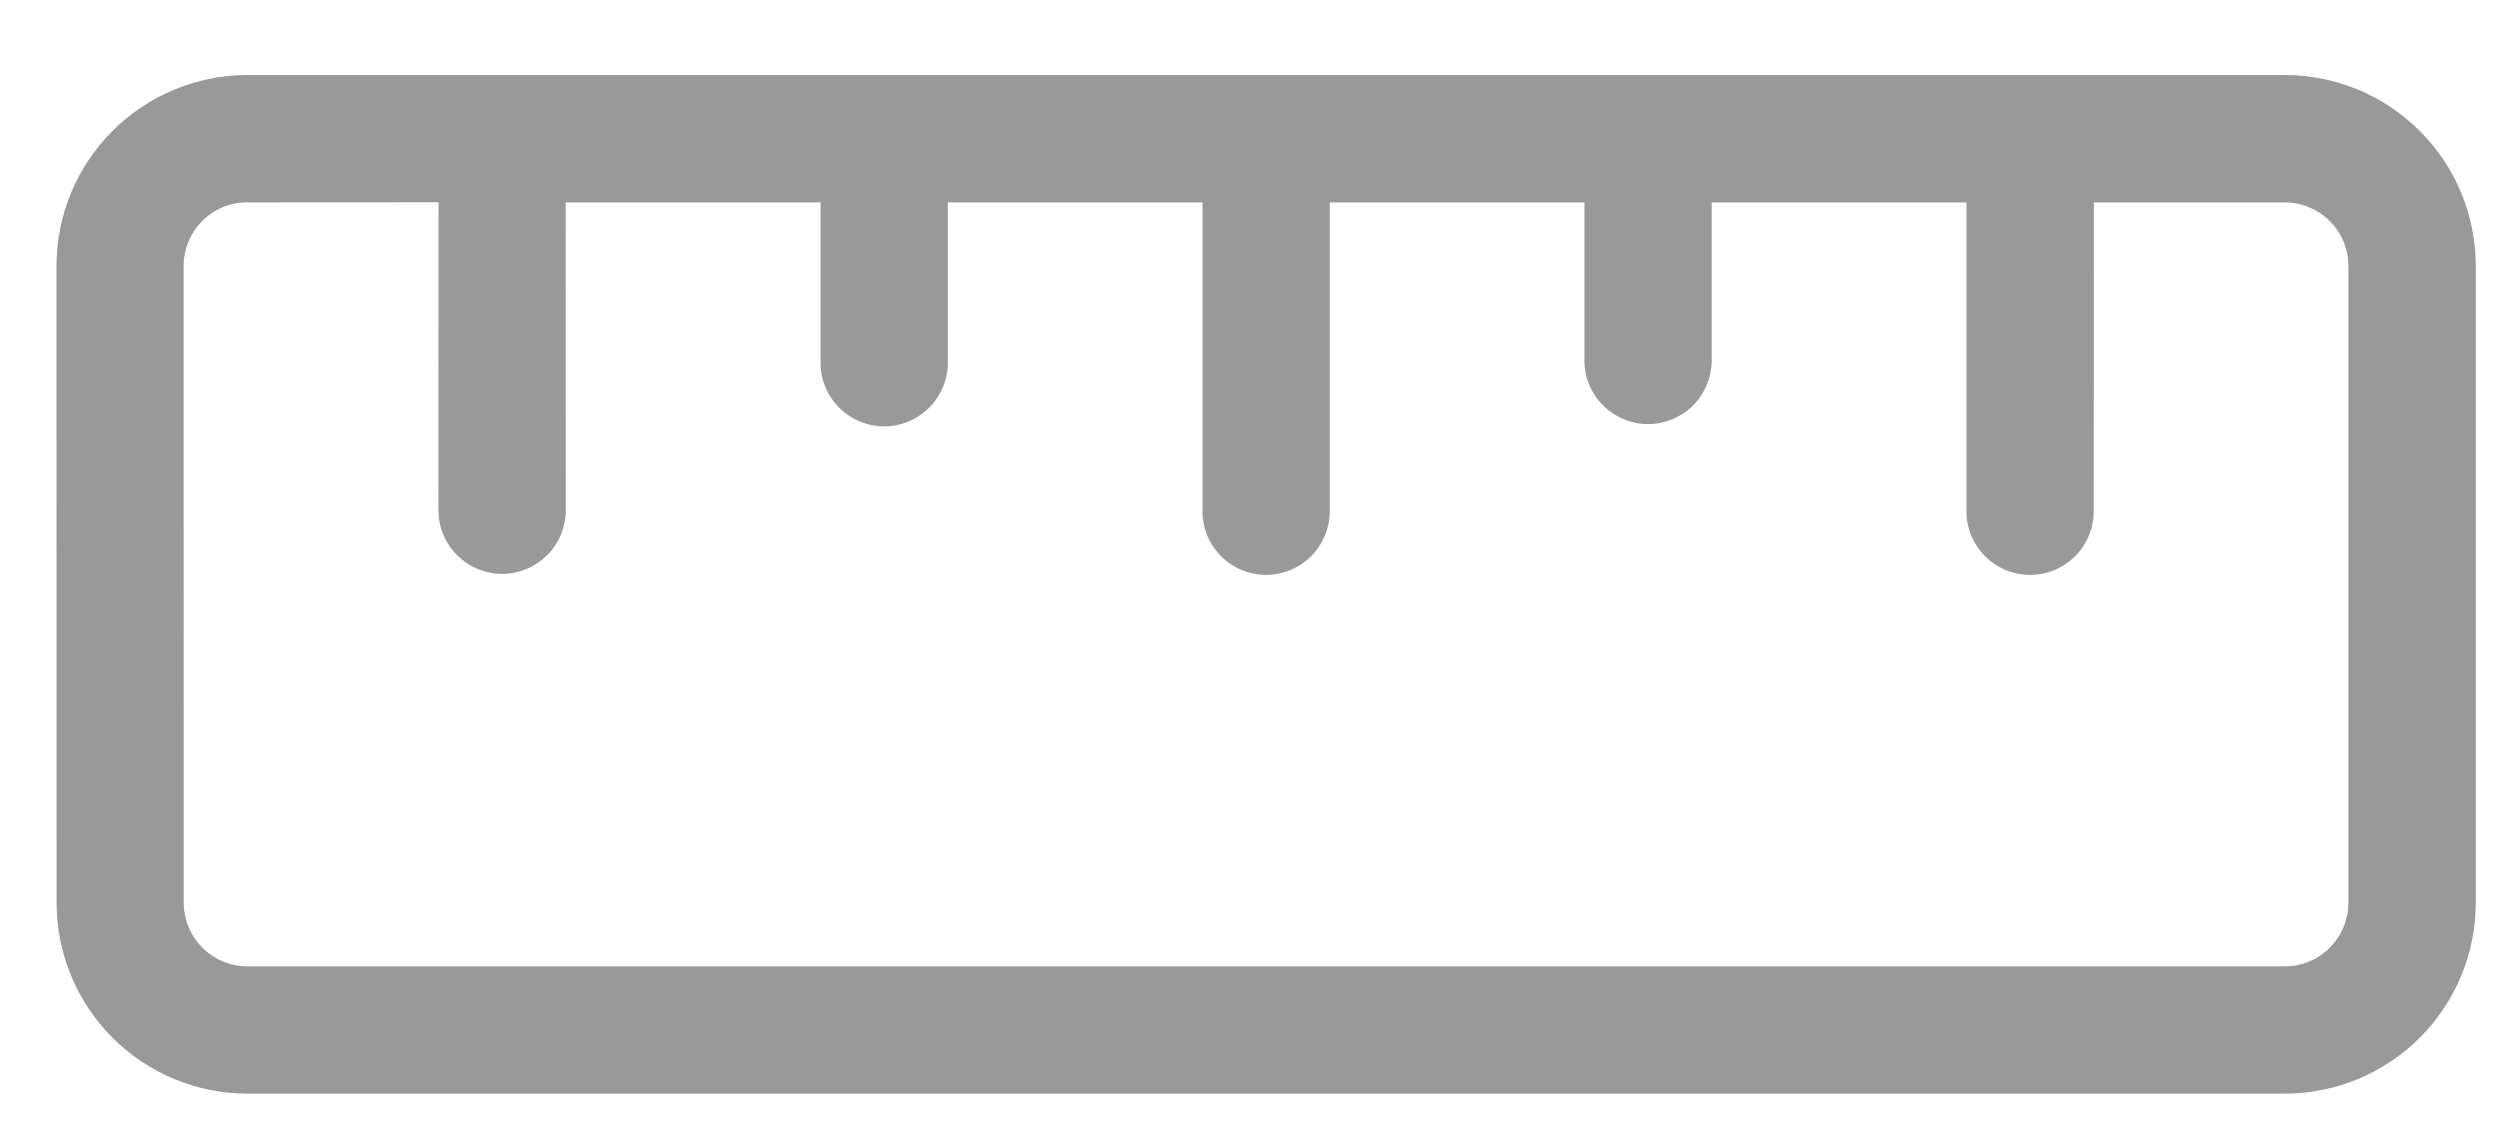 <svg width="22" height="10" viewBox="0 0 22 10" fill="none" xmlns="http://www.w3.org/2000/svg">
<path fill-rule="evenodd" clip-rule="evenodd" d="M2.177 1.78C2.104 1.78 2.031 1.794 1.963 1.822C1.894 1.851 1.833 1.892 1.78 1.944C1.728 1.996 1.687 2.058 1.659 2.126C1.631 2.194 1.616 2.267 1.616 2.341L1.617 7.943C1.617 8.092 1.676 8.234 1.781 8.339C1.886 8.445 2.029 8.504 2.177 8.504L20.106 8.504C20.255 8.504 20.397 8.445 20.502 8.339C20.607 8.234 20.666 8.092 20.666 7.943L20.666 2.341C20.666 2.192 20.607 2.05 20.501 1.945C20.396 1.84 20.254 1.781 20.105 1.781L18.426 1.781L18.425 4.49C18.426 4.564 18.412 4.638 18.385 4.707C18.357 4.776 18.316 4.839 18.264 4.892C18.211 4.945 18.149 4.987 18.081 5.016C18.012 5.044 17.938 5.059 17.864 5.059C17.79 5.059 17.716 5.044 17.647 5.015C17.579 4.986 17.517 4.944 17.465 4.891C17.412 4.838 17.372 4.775 17.344 4.705C17.317 4.636 17.303 4.562 17.305 4.488L17.305 1.781L15.063 1.781L15.063 3.182C15.06 3.328 15 3.468 14.896 3.571C14.791 3.674 14.65 3.732 14.503 3.732C14.356 3.732 14.215 3.674 14.11 3.571C14.005 3.468 13.945 3.328 13.943 3.182L13.943 1.781L11.702 1.781V4.489C11.703 4.563 11.69 4.637 11.662 4.706C11.634 4.775 11.594 4.838 11.541 4.891C11.489 4.944 11.427 4.987 11.358 5.015C11.29 5.044 11.216 5.059 11.142 5.059C11.067 5.059 10.994 5.044 10.925 5.015C10.857 4.987 10.794 4.944 10.742 4.891C10.69 4.838 10.649 4.775 10.621 4.706C10.594 4.637 10.58 4.563 10.582 4.489L10.582 1.781L8.341 1.781V3.182C8.342 3.256 8.329 3.33 8.301 3.399C8.273 3.468 8.232 3.531 8.18 3.584C8.128 3.637 8.066 3.679 7.997 3.708C7.929 3.737 7.855 3.752 7.781 3.752C7.706 3.752 7.633 3.737 7.564 3.708C7.495 3.679 7.433 3.637 7.381 3.584C7.329 3.531 7.288 3.468 7.26 3.399C7.233 3.33 7.219 3.256 7.221 3.182L7.221 1.781L4.978 1.781L4.979 4.49C4.979 4.563 4.964 4.636 4.936 4.704C4.908 4.772 4.867 4.834 4.815 4.886C4.762 4.938 4.701 4.979 4.633 5.007C4.565 5.035 4.492 5.05 4.418 5.05C4.344 5.05 4.272 5.035 4.204 5.007C4.136 4.979 4.074 4.937 4.022 4.885C3.97 4.833 3.929 4.771 3.9 4.703C3.872 4.635 3.858 4.562 3.858 4.489L3.859 1.78L2.178 1.781L2.177 1.78ZM0.497 2.342C0.497 2.121 0.54 1.902 0.625 1.698C0.709 1.494 0.833 1.309 0.989 1.153C1.145 0.996 1.331 0.873 1.535 0.788C1.739 0.704 1.957 0.66 2.178 0.66H20.105C20.326 0.66 20.545 0.704 20.749 0.788C20.953 0.873 21.138 0.996 21.294 1.153C21.451 1.309 21.574 1.494 21.659 1.698C21.743 1.902 21.787 2.121 21.787 2.342L21.787 7.943C21.787 8.389 21.61 8.816 21.294 9.132C20.979 9.447 20.552 9.624 20.106 9.624L2.177 9.624C1.732 9.624 1.305 9.447 0.99 9.132C0.675 8.817 0.498 8.39 0.498 7.944L0.497 2.342Z" fill="#999999"/>
</svg>

